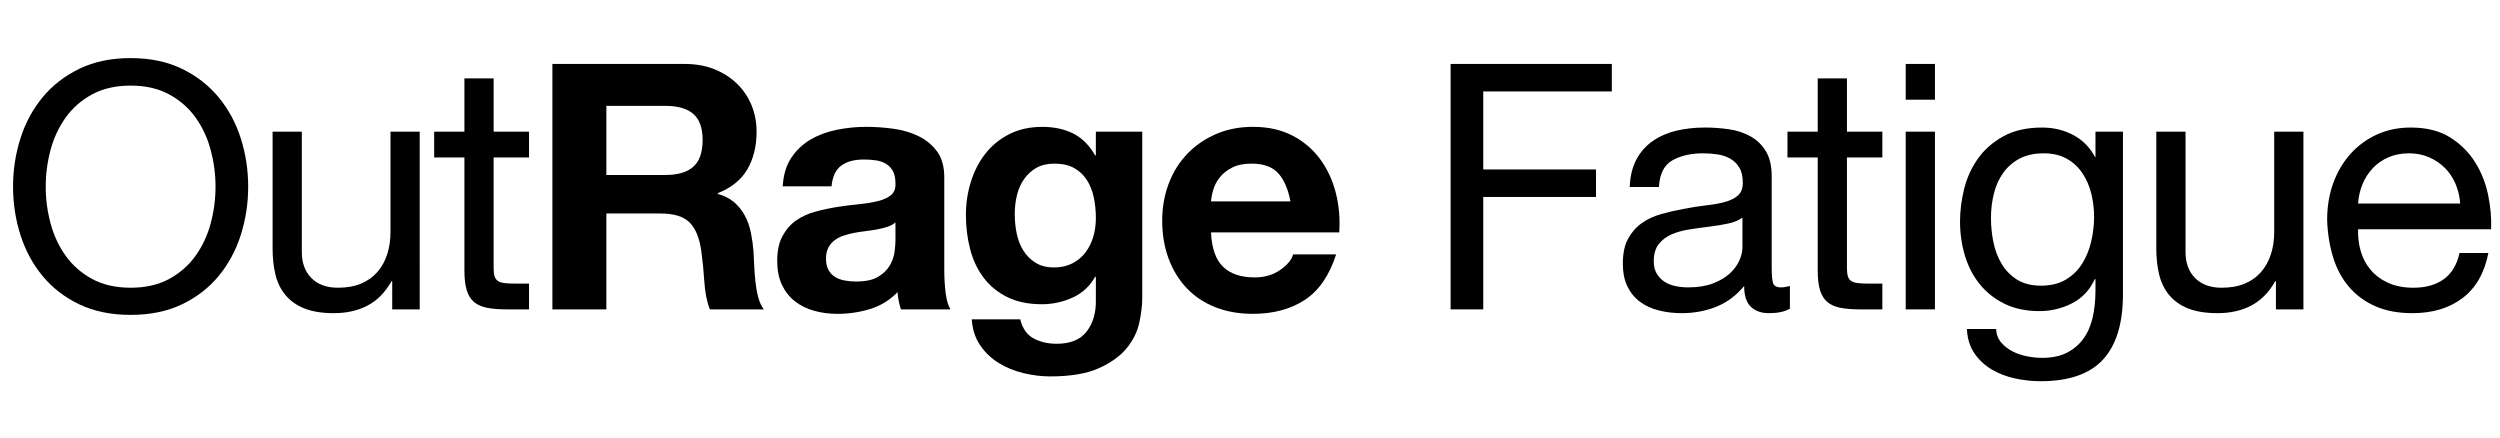 <?xml version="1.0" encoding="utf-8"?>
<!-- Generator: Adobe Illustrator 15.0.0, SVG Export Plug-In . SVG Version: 6.00 Build 0)  -->
<!DOCTYPE svg PUBLIC "-//W3C//DTD SVG 1.1//EN" "http://www.w3.org/Graphics/SVG/1.1/DTD/svg11.dtd">
<svg version="1.1" id="Layer_1" xmlns="http://www.w3.org/2000/svg" xmlns:xlink="http://www.w3.org/1999/xlink" x="0px" y="0px"
	 width="400px" height="70px" viewBox="0 0 400 70" enable-background="new 0 0 400 70" xml:space="preserve">
<g>
	<path d="M3.272,22.138c0.788-2.475,1.971-4.666,3.547-6.573c1.576-1.906,3.538-3.428,5.885-4.565
		c2.346-1.136,5.078-1.705,8.195-1.705c3.116,0,5.848,0.569,8.195,1.705c2.346,1.137,4.308,2.659,5.885,4.565
		c1.576,1.907,2.759,4.098,3.547,6.573c0.788,2.475,1.183,5.051,1.183,7.728c0,2.677-0.395,5.252-1.183,7.728
		c-0.789,2.475-1.971,4.666-3.547,6.572c-1.577,1.907-3.539,3.419-5.885,4.537c-2.347,1.118-5.079,1.678-8.195,1.678
		c-3.117,0-5.849-0.56-8.195-1.678c-2.347-1.118-4.309-2.63-5.885-4.537c-1.577-1.906-2.759-4.098-3.547-6.572
		c-0.789-2.476-1.183-5.051-1.183-7.728C2.09,27.189,2.483,24.612,3.272,22.138z M8.085,35.723c0.513,1.925,1.32,3.657,2.42,5.197
		s2.511,2.777,4.235,3.713c1.723,0.935,3.776,1.402,6.16,1.402c2.383,0,4.436-0.468,6.16-1.402c1.723-0.936,3.135-2.173,4.235-3.713
		s1.906-3.272,2.42-5.197c0.513-1.925,0.77-3.877,0.77-5.857c0-1.98-0.257-3.933-0.77-5.858c-0.514-1.925-1.32-3.657-2.42-5.197
		s-2.512-2.777-4.235-3.712c-1.724-0.935-3.777-1.403-6.16-1.403c-2.384,0-4.437,0.468-6.16,1.403
		c-1.724,0.935-3.135,2.172-4.235,3.712s-1.907,3.272-2.42,5.197c-0.514,1.925-0.77,3.877-0.77,5.858
		C7.315,31.845,7.571,33.797,8.085,35.723z"/>
	<path d="M62.755,49.5v-4.51h-0.11c-0.99,1.76-2.255,3.053-3.795,3.877c-1.54,0.825-3.355,1.238-5.445,1.238
		c-1.87,0-3.429-0.248-4.675-0.743c-1.247-0.495-2.255-1.2-3.025-2.117c-0.77-0.916-1.311-2.008-1.623-3.272
		c-0.312-1.266-0.467-2.668-0.467-4.208v-18.7h4.675v19.25c0,1.76,0.513,3.153,1.54,4.18c1.026,1.026,2.438,1.54,4.235,1.54
		c1.43,0,2.667-0.22,3.712-0.66s1.916-1.063,2.612-1.87c0.696-0.806,1.219-1.75,1.567-2.832c0.348-1.081,0.522-2.264,0.522-3.548
		v-16.06h4.675V49.5H62.755z"/>
	<path d="M84.645,21.065v4.125h-5.665v17.655c0,0.55,0.046,0.99,0.138,1.32c0.091,0.33,0.266,0.587,0.522,0.77
		c0.256,0.185,0.614,0.303,1.073,0.358c0.458,0.055,1.053,0.082,1.787,0.082h2.145V49.5H81.07c-1.21,0-2.247-0.082-3.107-0.247
		c-0.862-0.165-1.559-0.468-2.09-0.908c-0.532-0.439-0.926-1.062-1.182-1.87c-0.257-0.806-0.385-1.869-0.385-3.189V25.19h-4.84
		v-4.125h4.84V12.54h4.675v8.525H84.645z"/>
	<path d="M109.559,10.23c1.76,0,3.345,0.285,4.757,0.853c1.411,0.569,2.621,1.348,3.63,2.337c1.008,0.99,1.778,2.137,2.31,3.438
		c0.531,1.302,0.797,2.705,0.797,4.208c0,2.31-0.486,4.309-1.458,5.995c-0.972,1.687-2.557,2.97-4.757,3.85v0.11
		c1.063,0.294,1.943,0.743,2.64,1.348c0.696,0.605,1.265,1.32,1.705,2.145c0.44,0.825,0.76,1.732,0.962,2.723
		c0.201,0.989,0.338,1.979,0.413,2.97c0.036,0.624,0.073,1.356,0.11,2.2c0.036,0.844,0.101,1.705,0.192,2.585
		c0.091,0.88,0.238,1.714,0.44,2.502c0.201,0.789,0.504,1.458,0.908,2.008h-8.635c-0.477-1.246-0.77-2.731-0.88-4.455
		c-0.11-1.723-0.275-3.373-0.495-4.95c-0.294-2.053-0.917-3.556-1.87-4.51c-0.954-0.953-2.512-1.43-4.675-1.43h-8.635V49.5h-8.635
		V10.23H109.559z M106.479,27.995c1.98,0,3.465-0.44,4.455-1.32c0.99-0.88,1.485-2.31,1.485-4.29c0-1.906-0.495-3.291-1.485-4.152
		c-0.99-0.861-2.475-1.292-4.455-1.292h-9.46v11.055H106.479z"/>
	<path d="M125.233,29.81c0.11-1.833,0.568-3.355,1.375-4.565c0.806-1.21,1.833-2.181,3.08-2.915
		c1.246-0.733,2.648-1.256,4.208-1.567c1.558-0.312,3.125-0.468,4.702-0.468c1.43,0,2.878,0.102,4.345,0.303
		c1.466,0.202,2.805,0.596,4.016,1.182c1.209,0.587,2.199,1.403,2.969,2.448c0.771,1.045,1.156,2.429,1.156,4.152v14.795
		c0,1.284,0.072,2.512,0.219,3.686s0.404,2.054,0.771,2.64h-7.921c-0.147-0.44-0.267-0.889-0.357-1.348
		c-0.092-0.458-0.157-0.926-0.193-1.402c-1.247,1.284-2.714,2.182-4.4,2.695c-1.687,0.513-3.41,0.77-5.17,0.77
		c-1.357,0-2.622-0.165-3.795-0.495c-1.174-0.33-2.2-0.843-3.08-1.54c-0.88-0.695-1.567-1.576-2.062-2.64s-0.743-2.328-0.743-3.795
		c0-1.613,0.284-2.942,0.853-3.987c0.568-1.045,1.301-1.879,2.2-2.503c0.898-0.623,1.925-1.09,3.08-1.402
		c1.155-0.311,2.318-0.559,3.492-0.743c1.173-0.183,2.328-0.33,3.465-0.44c1.136-0.11,2.145-0.275,3.025-0.495
		c0.88-0.22,1.576-0.541,2.09-0.962c0.513-0.421,0.751-1.036,0.715-1.842c0-0.843-0.138-1.513-0.413-2.008
		c-0.275-0.495-0.642-0.88-1.1-1.155c-0.459-0.275-0.99-0.458-1.595-0.55c-0.605-0.091-1.256-0.138-1.952-0.138
		c-1.54,0-2.75,0.33-3.63,0.99c-0.88,0.66-1.394,1.76-1.54,3.3H125.233z M143.273,35.585c-0.33,0.294-0.743,0.522-1.238,0.688
		s-1.027,0.303-1.595,0.412c-0.569,0.11-1.165,0.202-1.788,0.275c-0.624,0.074-1.247,0.165-1.87,0.275
		c-0.587,0.109-1.165,0.257-1.732,0.439c-0.569,0.185-1.064,0.432-1.485,0.743c-0.422,0.312-0.762,0.706-1.018,1.182
		c-0.257,0.478-0.385,1.082-0.385,1.815c0,0.697,0.128,1.284,0.385,1.76c0.256,0.478,0.605,0.853,1.045,1.128
		c0.44,0.274,0.953,0.467,1.54,0.577c0.586,0.11,1.191,0.165,1.815,0.165c1.54,0,2.731-0.256,3.575-0.77
		c0.843-0.514,1.466-1.128,1.87-1.843c0.403-0.715,0.651-1.438,0.743-2.173c0.091-0.732,0.138-1.319,0.138-1.76V35.585z"/>
	<path d="M182.296,51.59c-0.312,1.466-0.981,2.833-2.008,4.098c-1.027,1.265-2.512,2.338-4.455,3.218
		c-1.944,0.88-4.547,1.319-7.81,1.319c-1.395,0-2.814-0.174-4.263-0.522c-1.449-0.349-2.77-0.889-3.96-1.622
		c-1.192-0.734-2.183-1.678-2.971-2.833c-0.788-1.154-1.237-2.539-1.347-4.152h7.755c0.366,1.467,1.081,2.483,2.145,3.053
		c1.063,0.568,2.291,0.853,3.686,0.853c2.199,0,3.804-0.66,4.812-1.98c1.008-1.319,1.493-2.988,1.457-5.005v-3.739h-0.11
		c-0.844,1.504-2.044,2.612-3.602,3.327c-1.56,0.715-3.2,1.072-4.923,1.072c-2.127,0-3.96-0.375-5.5-1.127
		c-1.54-0.751-2.805-1.778-3.795-3.08s-1.715-2.823-2.173-4.565c-0.459-1.741-0.688-3.583-0.688-5.527
		c0-1.833,0.266-3.603,0.798-5.308c0.531-1.705,1.311-3.208,2.337-4.51c1.026-1.301,2.301-2.337,3.823-3.107
		c1.521-0.77,3.272-1.155,5.252-1.155c1.87,0,3.511,0.349,4.923,1.045c1.411,0.697,2.594,1.87,3.547,3.52h0.11v-3.795h7.425v26.62
		C182.763,48.822,182.606,50.123,182.296,51.59z M171.598,42.13c0.844-0.439,1.54-1.026,2.091-1.76
		c0.55-0.733,0.962-1.567,1.237-2.503c0.274-0.935,0.412-1.915,0.412-2.942c0-1.173-0.11-2.282-0.33-3.327s-0.587-1.971-1.1-2.778
		c-0.514-0.806-1.192-1.448-2.035-1.925c-0.844-0.476-1.907-0.715-3.19-0.715c-1.1,0-2.044,0.22-2.832,0.66
		c-0.789,0.44-1.449,1.037-1.98,1.788c-0.531,0.752-0.917,1.614-1.154,2.585c-0.239,0.972-0.357,1.99-0.357,3.053
		c0,1.027,0.101,2.044,0.302,3.052c0.201,1.009,0.551,1.917,1.045,2.723c0.495,0.807,1.146,1.467,1.953,1.979
		c0.806,0.515,1.814,0.771,3.024,0.771C169.783,42.79,170.754,42.57,171.598,42.13z"/>
	<path d="M195.688,42.68c1.173,1.138,2.86,1.705,5.06,1.705c1.576,0,2.934-0.394,4.07-1.183c1.136-0.788,1.833-1.622,2.09-2.502
		h6.875c-1.1,3.41-2.787,5.849-5.06,7.314c-2.274,1.468-5.024,2.2-8.25,2.2c-2.237,0-4.254-0.357-6.05-1.072
		c-1.798-0.715-3.319-1.732-4.565-3.053c-1.247-1.32-2.209-2.896-2.888-4.729c-0.679-1.833-1.018-3.851-1.018-6.051
		c0-2.125,0.349-4.105,1.045-5.939c0.696-1.833,1.687-3.419,2.971-4.758c1.282-1.338,2.813-2.392,4.592-3.162
		s3.749-1.155,5.913-1.155c2.42,0,4.527,0.468,6.325,1.402c1.796,0.935,3.272,2.191,4.427,3.768c1.155,1.577,1.989,3.374,2.503,5.39
		c0.513,2.017,0.696,4.125,0.55,6.325h-20.515C193.872,39.71,194.514,41.544,195.688,42.68z M204.515,27.72
		c-0.935-1.026-2.356-1.54-4.263-1.54c-1.246,0-2.282,0.211-3.107,0.632c-0.824,0.422-1.484,0.944-1.979,1.567
		c-0.495,0.624-0.844,1.284-1.045,1.98c-0.202,0.697-0.321,1.32-0.357,1.87h12.705C206.101,30.25,205.45,28.747,204.515,27.72z"/>
	<path d="M257.892,10.23v4.4h-20.57v12.485h18.04v4.4h-18.04V49.5h-5.225V10.23H257.892z"/>
	<path d="M286.381,49.39c-0.807,0.477-1.925,0.716-3.354,0.716c-1.211,0-2.173-0.34-2.888-1.018
		c-0.715-0.679-1.073-1.788-1.073-3.328c-1.283,1.54-2.777,2.649-4.482,3.328c-1.705,0.678-3.547,1.018-5.527,1.018
		c-1.283,0-2.502-0.147-3.657-0.44s-2.154-0.751-2.997-1.375c-0.845-0.623-1.513-1.438-2.008-2.447s-0.742-2.228-0.742-3.658
		c0-1.612,0.274-2.933,0.824-3.96c0.551-1.025,1.273-1.86,2.173-2.502c0.898-0.642,1.925-1.128,3.08-1.458
		c1.155-0.33,2.337-0.605,3.548-0.825c1.282-0.256,2.502-0.449,3.657-0.578c1.155-0.128,2.172-0.311,3.053-0.55
		c0.88-0.238,1.575-0.586,2.09-1.045c0.513-0.458,0.77-1.127,0.77-2.008c0-1.026-0.192-1.851-0.577-2.475
		c-0.385-0.623-0.88-1.1-1.485-1.43c-0.604-0.33-1.284-0.55-2.035-0.66c-0.752-0.11-1.494-0.165-2.228-0.165
		c-1.979,0-3.63,0.376-4.949,1.128c-1.32,0.752-2.035,2.172-2.146,4.262h-4.675c0.073-1.76,0.439-3.245,1.1-4.455
		s1.54-2.19,2.641-2.942c1.1-0.751,2.355-1.292,3.768-1.623c1.411-0.33,2.923-0.495,4.537-0.495c1.283,0,2.558,0.092,3.822,0.275
		c1.266,0.183,2.411,0.558,3.438,1.125c1.026,0.567,1.852,1.363,2.476,2.388c0.623,1.024,0.935,2.36,0.935,4.005v14.599
		c0,1.099,0.063,1.902,0.192,2.415c0.128,0.512,0.559,0.769,1.293,0.769c0.402,0,0.88-0.073,1.43-0.221V49.39z M278.791,34.815
		c-0.587,0.438-1.357,0.757-2.311,0.958s-1.952,0.365-2.997,0.492c-1.045,0.128-2.1,0.274-3.162,0.438
		c-1.064,0.164-2.018,0.429-2.86,0.793c-0.844,0.364-1.531,0.885-2.062,1.56c-0.532,0.676-0.798,1.597-0.798,2.764
		c0,0.767,0.156,1.414,0.468,1.943s0.715,0.958,1.21,1.286c0.495,0.329,1.072,0.565,1.732,0.712s1.356,0.219,2.09,0.219
		c1.54,0,2.86-0.21,3.96-0.63c1.101-0.419,1.998-0.948,2.695-1.587c0.696-0.639,1.21-1.332,1.54-2.08
		c0.33-0.747,0.495-1.45,0.495-2.106V34.815z"/>
	<path d="M301.175,21.065v4.125h-5.665v17.655c0,0.55,0.046,0.99,0.138,1.32c0.091,0.33,0.266,0.587,0.522,0.77
		c0.256,0.185,0.613,0.303,1.072,0.358c0.458,0.055,1.054,0.082,1.788,0.082h2.145V49.5H297.6c-1.21,0-2.246-0.082-3.107-0.247
		s-1.559-0.468-2.09-0.908c-0.532-0.439-0.926-1.062-1.183-1.87c-0.257-0.806-0.385-1.869-0.385-3.189V25.19h-4.84v-4.125h4.84
		V12.54h4.675v8.525H301.175z"/>
	<path d="M304.914,15.95v-5.72h4.675v5.72H304.914z M309.589,21.065V49.5h-4.675V21.065H309.589z"/>
	<path d="M336.484,57.53c-2.127,2.31-5.464,3.465-10.011,3.465c-1.319,0-2.667-0.147-4.042-0.44c-1.375-0.294-2.622-0.77-3.74-1.43
		c-1.119-0.66-2.044-1.521-2.777-2.585c-0.734-1.063-1.137-2.365-1.21-3.905h4.675c0.036,0.844,0.303,1.559,0.798,2.146
		c0.495,0.586,1.1,1.062,1.814,1.43c0.715,0.366,1.494,0.633,2.338,0.798c0.843,0.165,1.65,0.247,2.42,0.247
		c1.54,0,2.841-0.267,3.905-0.798c1.062-0.531,1.942-1.265,2.64-2.199c0.696-0.936,1.2-2.062,1.513-3.383
		c0.311-1.32,0.468-2.768,0.468-4.345v-1.87h-0.11c-0.807,1.76-2.026,3.053-3.657,3.877c-1.632,0.825-3.365,1.238-5.198,1.238
		c-2.127,0-3.979-0.386-5.555-1.155c-1.577-0.771-2.896-1.806-3.96-3.107s-1.861-2.823-2.393-4.565
		c-0.532-1.741-0.797-3.583-0.797-5.527c0-1.686,0.22-3.418,0.659-5.197c0.44-1.778,1.174-3.391,2.2-4.84
		c1.026-1.448,2.383-2.64,4.07-3.575c1.686-0.935,3.758-1.403,6.215-1.403c1.796,0,3.446,0.395,4.95,1.183
		c1.503,0.789,2.676,1.972,3.52,3.547h0.056v-4.07h4.399V47.08C339.674,51.736,338.61,55.22,336.484,57.53z M330.517,44.742
		c1.081-0.641,1.952-1.484,2.612-2.529s1.146-2.228,1.458-3.548c0.311-1.32,0.467-2.64,0.467-3.96c0-1.246-0.146-2.475-0.439-3.685
		c-0.294-1.21-0.762-2.301-1.402-3.272c-0.643-0.971-1.477-1.75-2.503-2.337c-1.027-0.586-2.273-0.88-3.74-0.88
		c-1.504,0-2.787,0.285-3.85,0.853c-1.064,0.569-1.935,1.33-2.612,2.283c-0.68,0.954-1.174,2.054-1.485,3.3
		c-0.312,1.247-0.468,2.549-0.468,3.905c0,1.284,0.128,2.566,0.386,3.85c0.256,1.284,0.695,2.448,1.319,3.493
		c0.623,1.045,1.448,1.889,2.476,2.529c1.025,0.643,2.31,0.963,3.85,0.963S329.435,45.385,330.517,44.742z"/>
	<path d="M364.148,49.5v-4.51h-0.11c-0.99,1.76-2.255,3.053-3.795,3.877c-1.54,0.825-3.354,1.238-5.445,1.238
		c-1.869,0-3.429-0.248-4.675-0.743c-1.247-0.495-2.255-1.2-3.024-2.117c-0.771-0.916-1.312-2.008-1.623-3.272
		c-0.312-1.266-0.468-2.668-0.468-4.208v-18.7h4.676v19.25c0,1.76,0.513,3.153,1.54,4.18c1.025,1.026,2.438,1.54,4.234,1.54
		c1.431,0,2.668-0.22,3.713-0.66s1.915-1.063,2.612-1.87c0.696-0.806,1.219-1.75,1.567-2.832c0.349-1.081,0.522-2.264,0.522-3.548
		v-16.06h4.675V49.5H364.148z"/>
	<path d="M394.014,47.685c-2.127,1.614-4.805,2.421-8.03,2.421c-2.274,0-4.244-0.367-5.913-1.101
		c-1.668-0.733-3.071-1.76-4.207-3.08c-1.137-1.319-1.989-2.896-2.558-4.729c-0.568-1.833-0.89-3.831-0.962-5.995
		c0-2.163,0.329-4.143,0.989-5.94c0.66-1.796,1.586-3.355,2.777-4.675s2.604-2.346,4.235-3.08c1.631-0.733,3.419-1.1,5.362-1.1
		c2.53,0,4.629,0.523,6.298,1.568c1.668,1.045,3.006,2.375,4.015,3.987c1.009,1.614,1.705,3.374,2.09,5.28
		c0.386,1.907,0.541,3.722,0.468,5.444h-21.285c-0.037,1.247,0.11,2.43,0.44,3.548c0.33,1.119,0.861,2.109,1.595,2.97
		c0.733,0.862,1.668,1.55,2.805,2.062c1.137,0.515,2.476,0.771,4.016,0.771c1.979,0,3.603-0.458,4.867-1.375
		c1.266-0.916,2.099-2.311,2.503-4.18h4.62C397.515,43.67,396.14,46.072,394.014,47.685z M392.886,29.425
		c-0.422-0.99-0.99-1.842-1.705-2.557c-0.715-0.715-1.559-1.283-2.53-1.705c-0.972-0.421-2.044-0.633-3.217-0.633
		c-1.21,0-2.302,0.211-3.272,0.633c-0.973,0.422-1.807,1-2.503,1.732c-0.697,0.734-1.247,1.586-1.65,2.558
		c-0.403,0.972-0.642,2.007-0.715,3.107h16.335C393.555,31.46,393.307,30.415,392.886,29.425z"/>
</g>
</svg>
